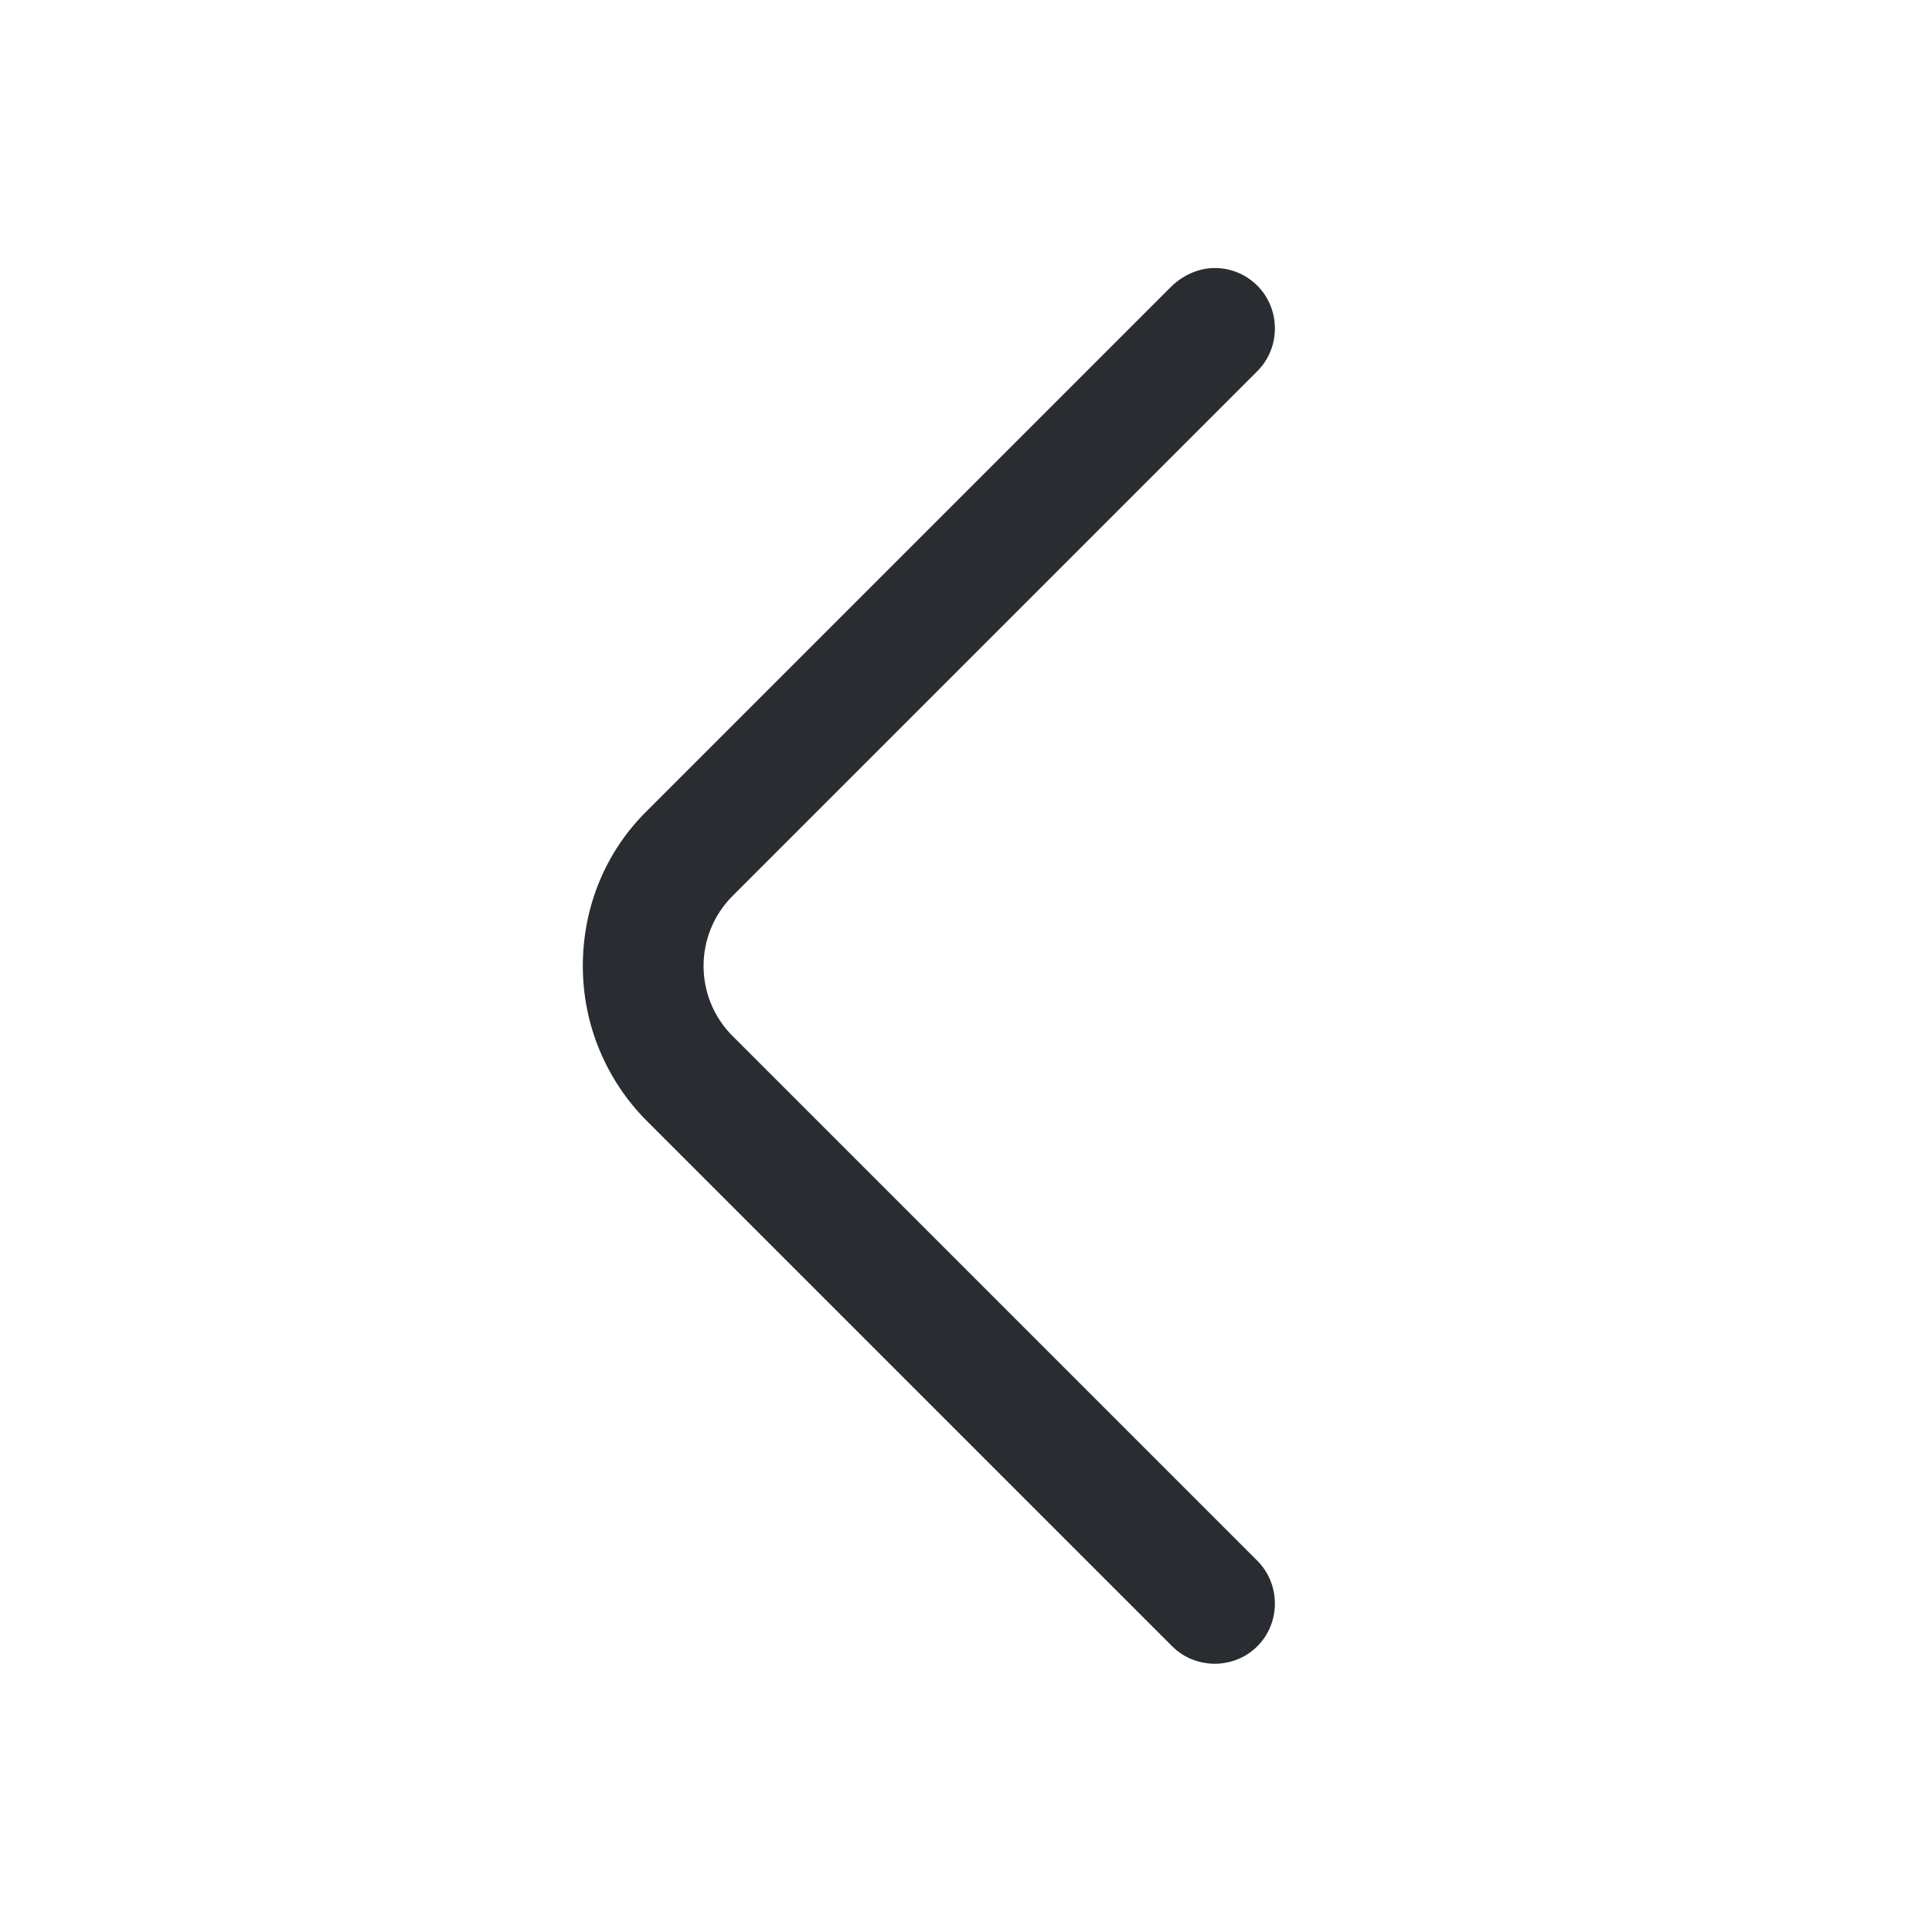 <svg width="30" height="30" viewBox="0 0 30 30" fill="none" xmlns="http://www.w3.org/2000/svg">
<path d="M18.863 4.162C19.1 4.162 19.337 4.25 19.525 4.437C19.887 4.8 19.887 5.4 19.525 5.762L11.375 13.912C10.775 14.512 10.775 15.487 11.375 16.087L19.525 24.237C19.887 24.6 19.887 25.2 19.525 25.562C19.163 25.925 18.562 25.925 18.2 25.562L10.05 17.412C9.412 16.775 9.05 15.912 9.05 15C9.05 14.087 9.4 13.225 10.05 12.587L18.2 4.437C18.387 4.262 18.625 4.162 18.863 4.162Z" fill="#292D32"/>
</svg>
